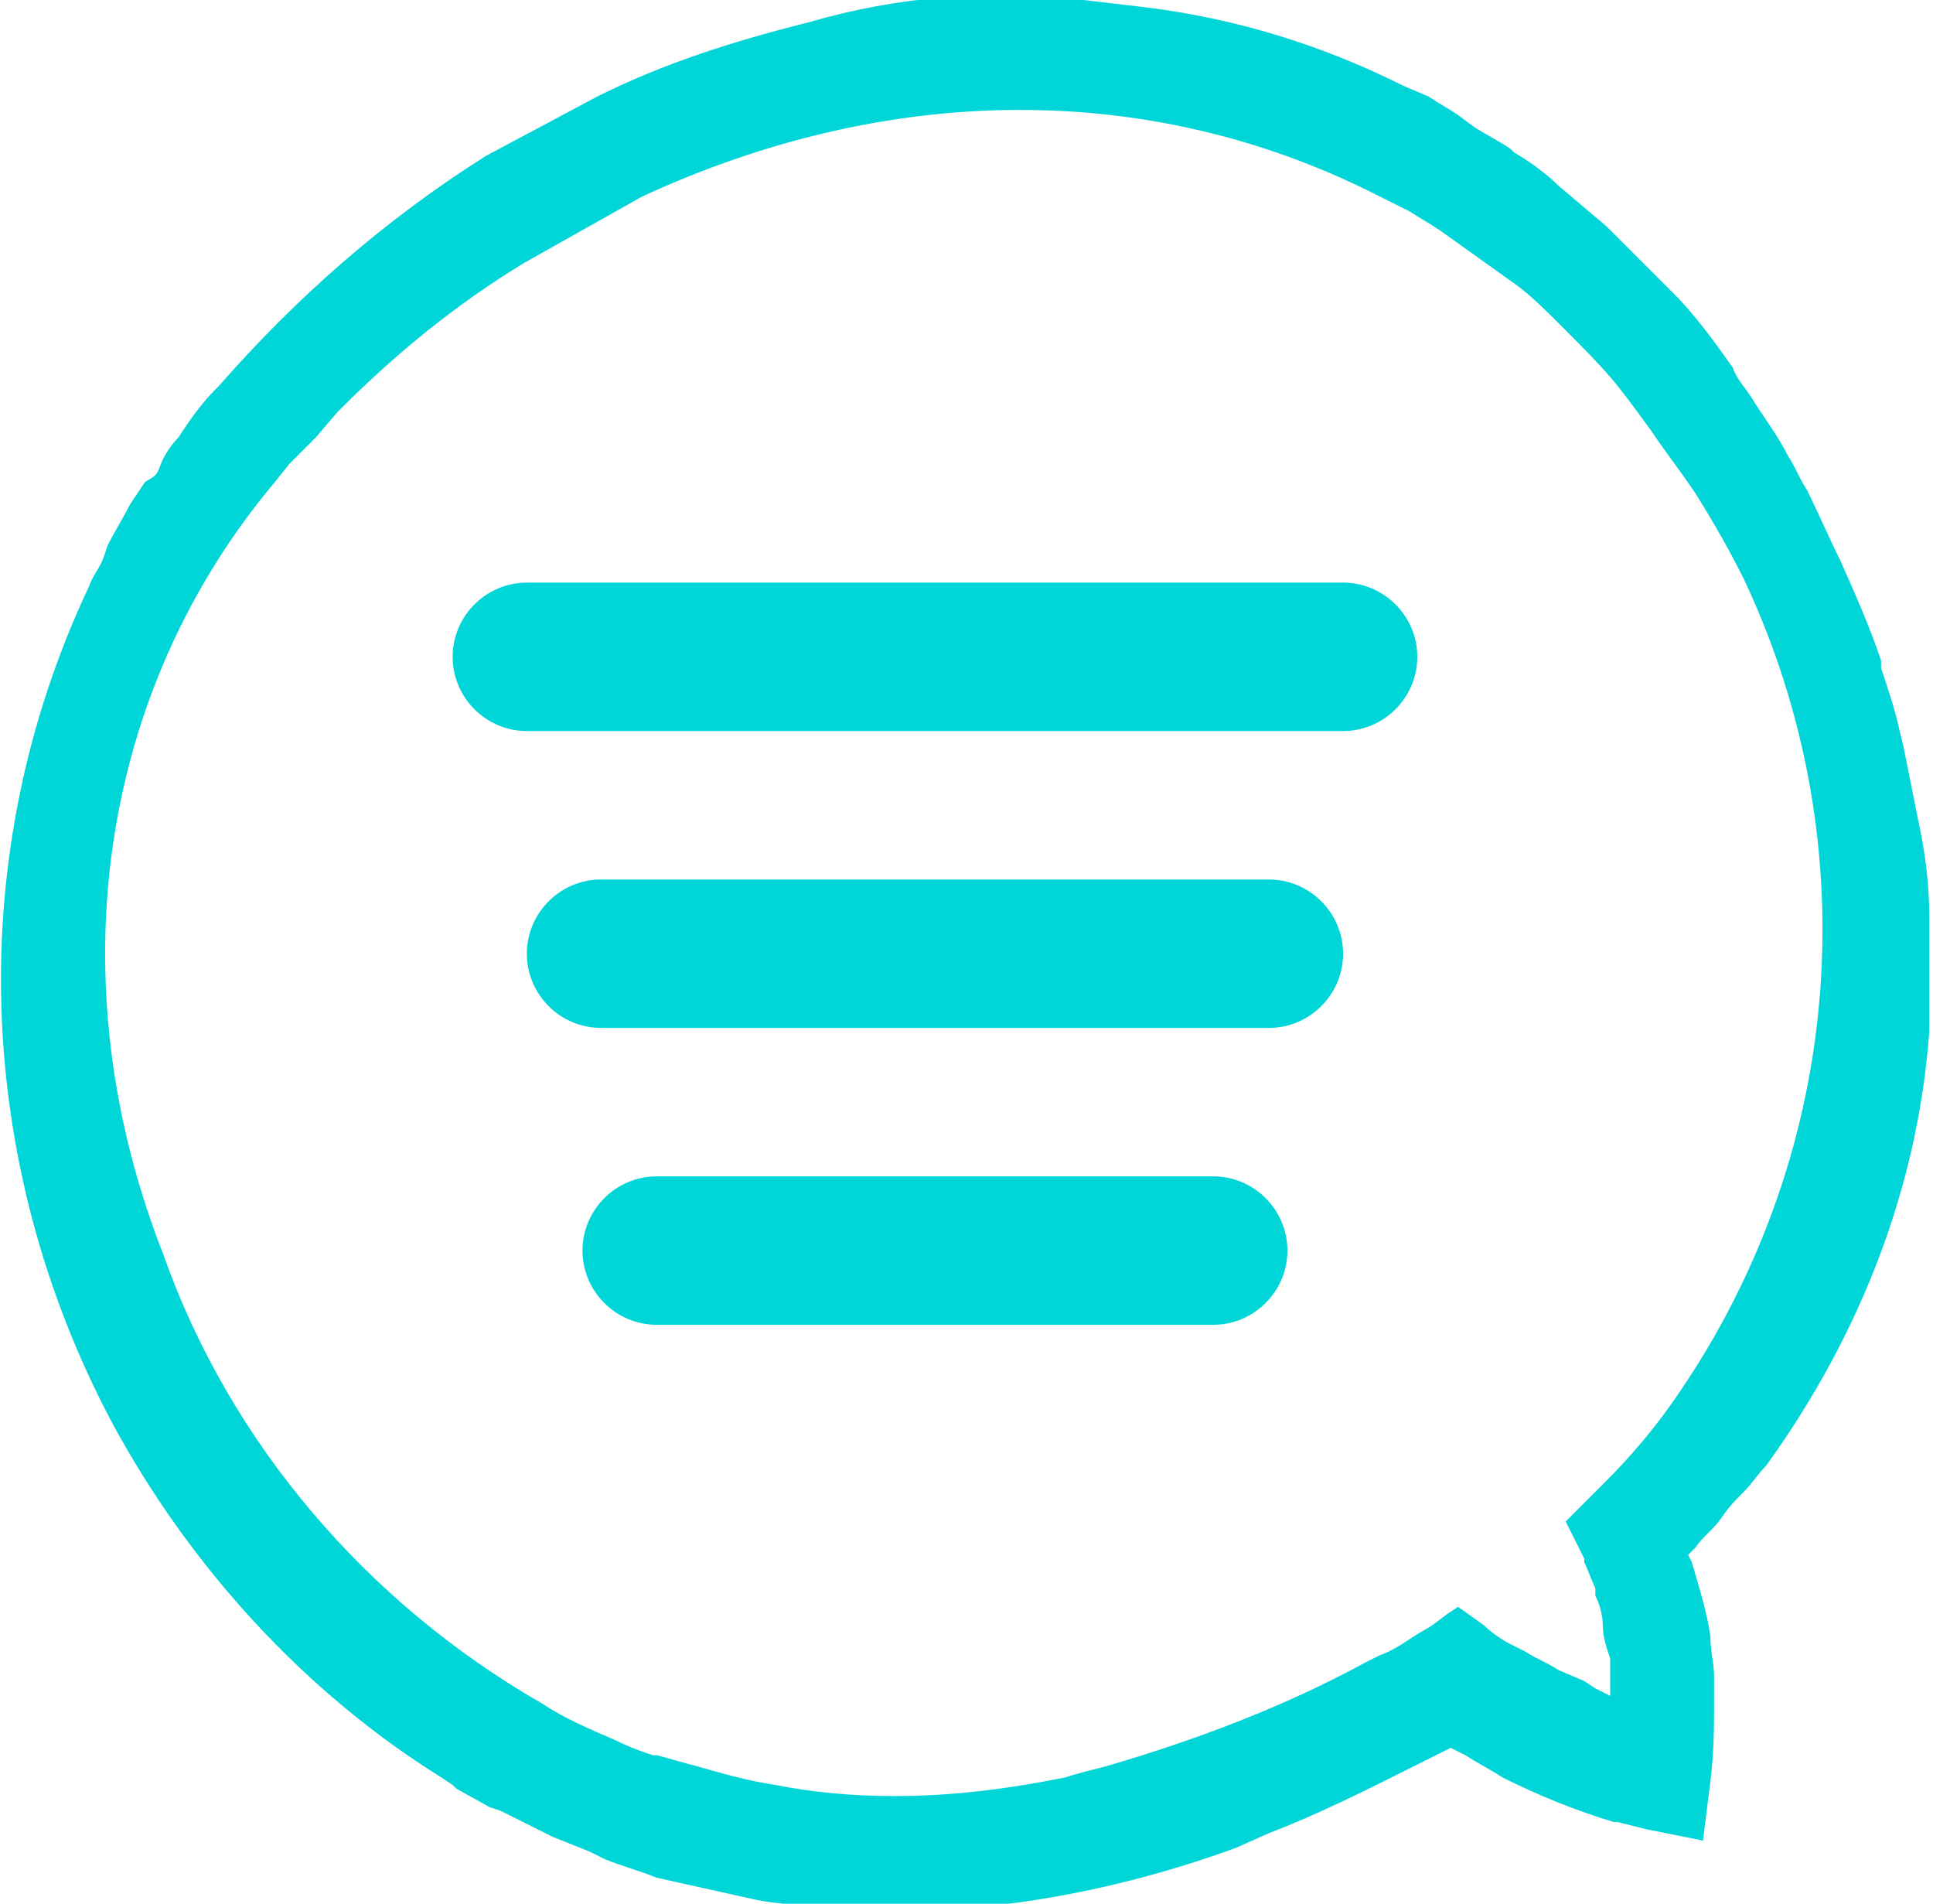<?xml version="1.0" encoding="utf-8"?>
<!-- Generator: Adobe Illustrator 22.0.1, SVG Export Plug-In . SVG Version: 6.00 Build 0)  -->
<svg version="1.1" id="Layer_1" xmlns="http://www.w3.org/2000/svg" xmlns:xlink="http://www.w3.org/1999/xlink" x="0px" y="0px"
	 viewBox="0 0 52.1 51.3" style="enable-background:new 0 0 52.1 51.3;" xml:space="preserve">
<style type="text/css">
	.st0{fill:#00D6D8;}
	.st1{fill:#00D6D8;}
</style>
<title>Asset 3</title>
<path class="st0" d="M52,27.8c0-0.2,0-0.4,0-0.7c0-0.5,0-1,0-1.5c0-0.3,0-0.6,0-0.9c0-0.8-0.1-1.7-0.3-2.6l-0.1-0.5
	c-0.1-0.5-0.2-1-0.3-1.5l-0.1-0.4c-0.1-0.5-0.3-1.1-0.5-1.7v-0.2c-0.3-0.9-0.7-1.8-1.1-2.7c-0.3-0.6-0.6-1.3-0.9-1.9
	c-0.2-0.3-0.3-0.6-0.5-0.9c-0.3-0.6-0.7-1.1-1-1.6c-0.2-0.3-0.4-0.5-0.5-0.8c-0.5-0.7-1-1.4-1.6-2c-0.3-0.3-0.6-0.6-0.9-0.9
	s-0.6-0.6-0.9-0.9L42,5c-0.3-0.3-0.7-0.6-1.2-0.9L40.7,4c-0.3-0.2-0.7-0.4-1-0.6l-0.4-0.3c-0.3-0.2-0.5-0.3-0.8-0.5l-0.7-0.3
	c-2.2-1.1-4.5-1.8-6.9-2.1L29.2,0c-2.5-0.3-5-0.1-7.4,0.6c-2,0.5-3.9,1.1-5.7,2l-3,1.6C10.4,5.9,8,8,5.9,10.4l-0.1,0.1
	c-0.3,0.3-0.6,0.7-0.8,1l-0.2,0.3c-0.2,0.2-0.4,0.5-0.5,0.8S4,12.9,3.9,13l-0.4,0.6c-0.2,0.4-0.4,0.7-0.6,1.1L2.8,15
	c-0.1,0.3-0.3,0.5-0.4,0.8C-1,23-0.7,31.3,3,38.3c2.1,3.9,5.2,7.3,8.9,9.6l0.3,0.2l0,0l0.1,0.1l0.9,0.5l0.3,0.1l1,0.5l0.4,0.2l1,0.4
	l0.4,0.2c0.5,0.2,0.9,0.3,1.4,0.5c0.9,0.2,1.8,0.4,2.7,0.6c0.5,0.1,0.9,0.1,1.4,0.2s0.9,0.1,1.4,0.1c3.4,0.1,6.8-0.5,10.1-1.7
	l0.9-0.4c1.3-0.5,2.5-1.1,3.7-1.7l0.8-0.4l0.4-0.2l0.4,0.2c0.3,0.2,0.7,0.4,1,0.6c1,0.5,2,0.9,3,1.2h0.1l0.8,0.2l1.5,0.3l0.2-1.6
	c0.1-0.8,0.1-1.5,0.1-2.3c0-0.2,0-0.4,0-0.5c0-0.4-0.1-0.7-0.1-1.1c-0.1-0.7-0.3-1.3-0.5-2l-0.1-0.2l0.2-0.2
	c0.2-0.3,0.5-0.5,0.7-0.8s0.4-0.5,0.6-0.7s0.4-0.5,0.6-0.7C50.2,35.9,51.7,31.9,52,27.8z M45,37.9c-0.5,0.7-1.1,1.4-1.7,2L43,40.2
	l-0.3,0.3l-0.2,0.2L42.2,41l0.2,0.4c0.1,0.2,0.2,0.4,0.3,0.6v0.1c0.1,0.2,0.2,0.5,0.3,0.7V43c0.1,0.2,0.2,0.5,0.2,0.8
	s0.1,0.6,0.2,0.9v0.1v0.3v0.6L43,45.5l-0.3-0.2L42,45c-0.3-0.2-0.6-0.3-0.9-0.5l-0.4-0.2c-0.2-0.1-0.5-0.3-0.7-0.5l-0.7-0.5L39,43.5
	l-0.4,0.3l-0.5,0.3c-0.3,0.2-0.6,0.4-0.9,0.5l-0.4,0.2c-2.2,1.2-4.6,2.1-7,2.8c-0.4,0.1-0.8,0.2-1.1,0.3c-1.5,0.3-3,0.5-4.6,0.5
	c-1.1,0-2.2-0.1-3.2-0.3c-0.7-0.1-1.4-0.3-2.1-0.5c-0.4-0.1-0.7-0.2-1.1-0.3h-0.1c-0.3-0.1-0.6-0.2-1-0.4c-0.7-0.3-1.4-0.6-2-1
	c-4.7-2.7-8.4-7-10.2-12.1c-2.9-7.4-1.7-15.2,3-20.8l0.4-0.5l0.4-0.4l0.3-0.3l0.6-0.7L9.2,11c1.5-1.5,3.1-2.8,4.9-3.9l3.2-1.8
	C24,2.2,31,2.2,37,5.2l1,0.5c0.3,0.2,0.5,0.3,0.8,0.5c0.7,0.5,1.4,1,2.1,1.5c0.4,0.3,0.8,0.7,1.2,1.1c0.5,0.5,1.1,1.1,1.5,1.6
	s0.6,0.8,0.9,1.2c0.4,0.6,0.8,1.1,1.2,1.7c0.5,0.8,0.9,1.5,1.3,2.3C50.4,22.8,49.7,31.3,45,37.9L45,37.9z"/>
<path class="st1" d="M36.2,19.7h-22c-1.1,0-2-0.9-2-2s0.9-2,2-2h22c1.1,0,2,0.9,2,2S37.3,19.7,36.2,19.7z"/>
<path class="st1" d="M34.2,27.7h-18c-1.1,0-2-0.9-2-2s0.9-2,2-2h18c1.1,0,2,0.9,2,2S35.3,27.7,34.2,27.7z"/>
<path class="st1" d="M32.7,35.7h-15c-1.1,0-2-0.9-2-2s0.9-2,2-2h15c1.1,0,2,0.9,2,2S33.8,35.7,32.7,35.7z"/>
</svg>
